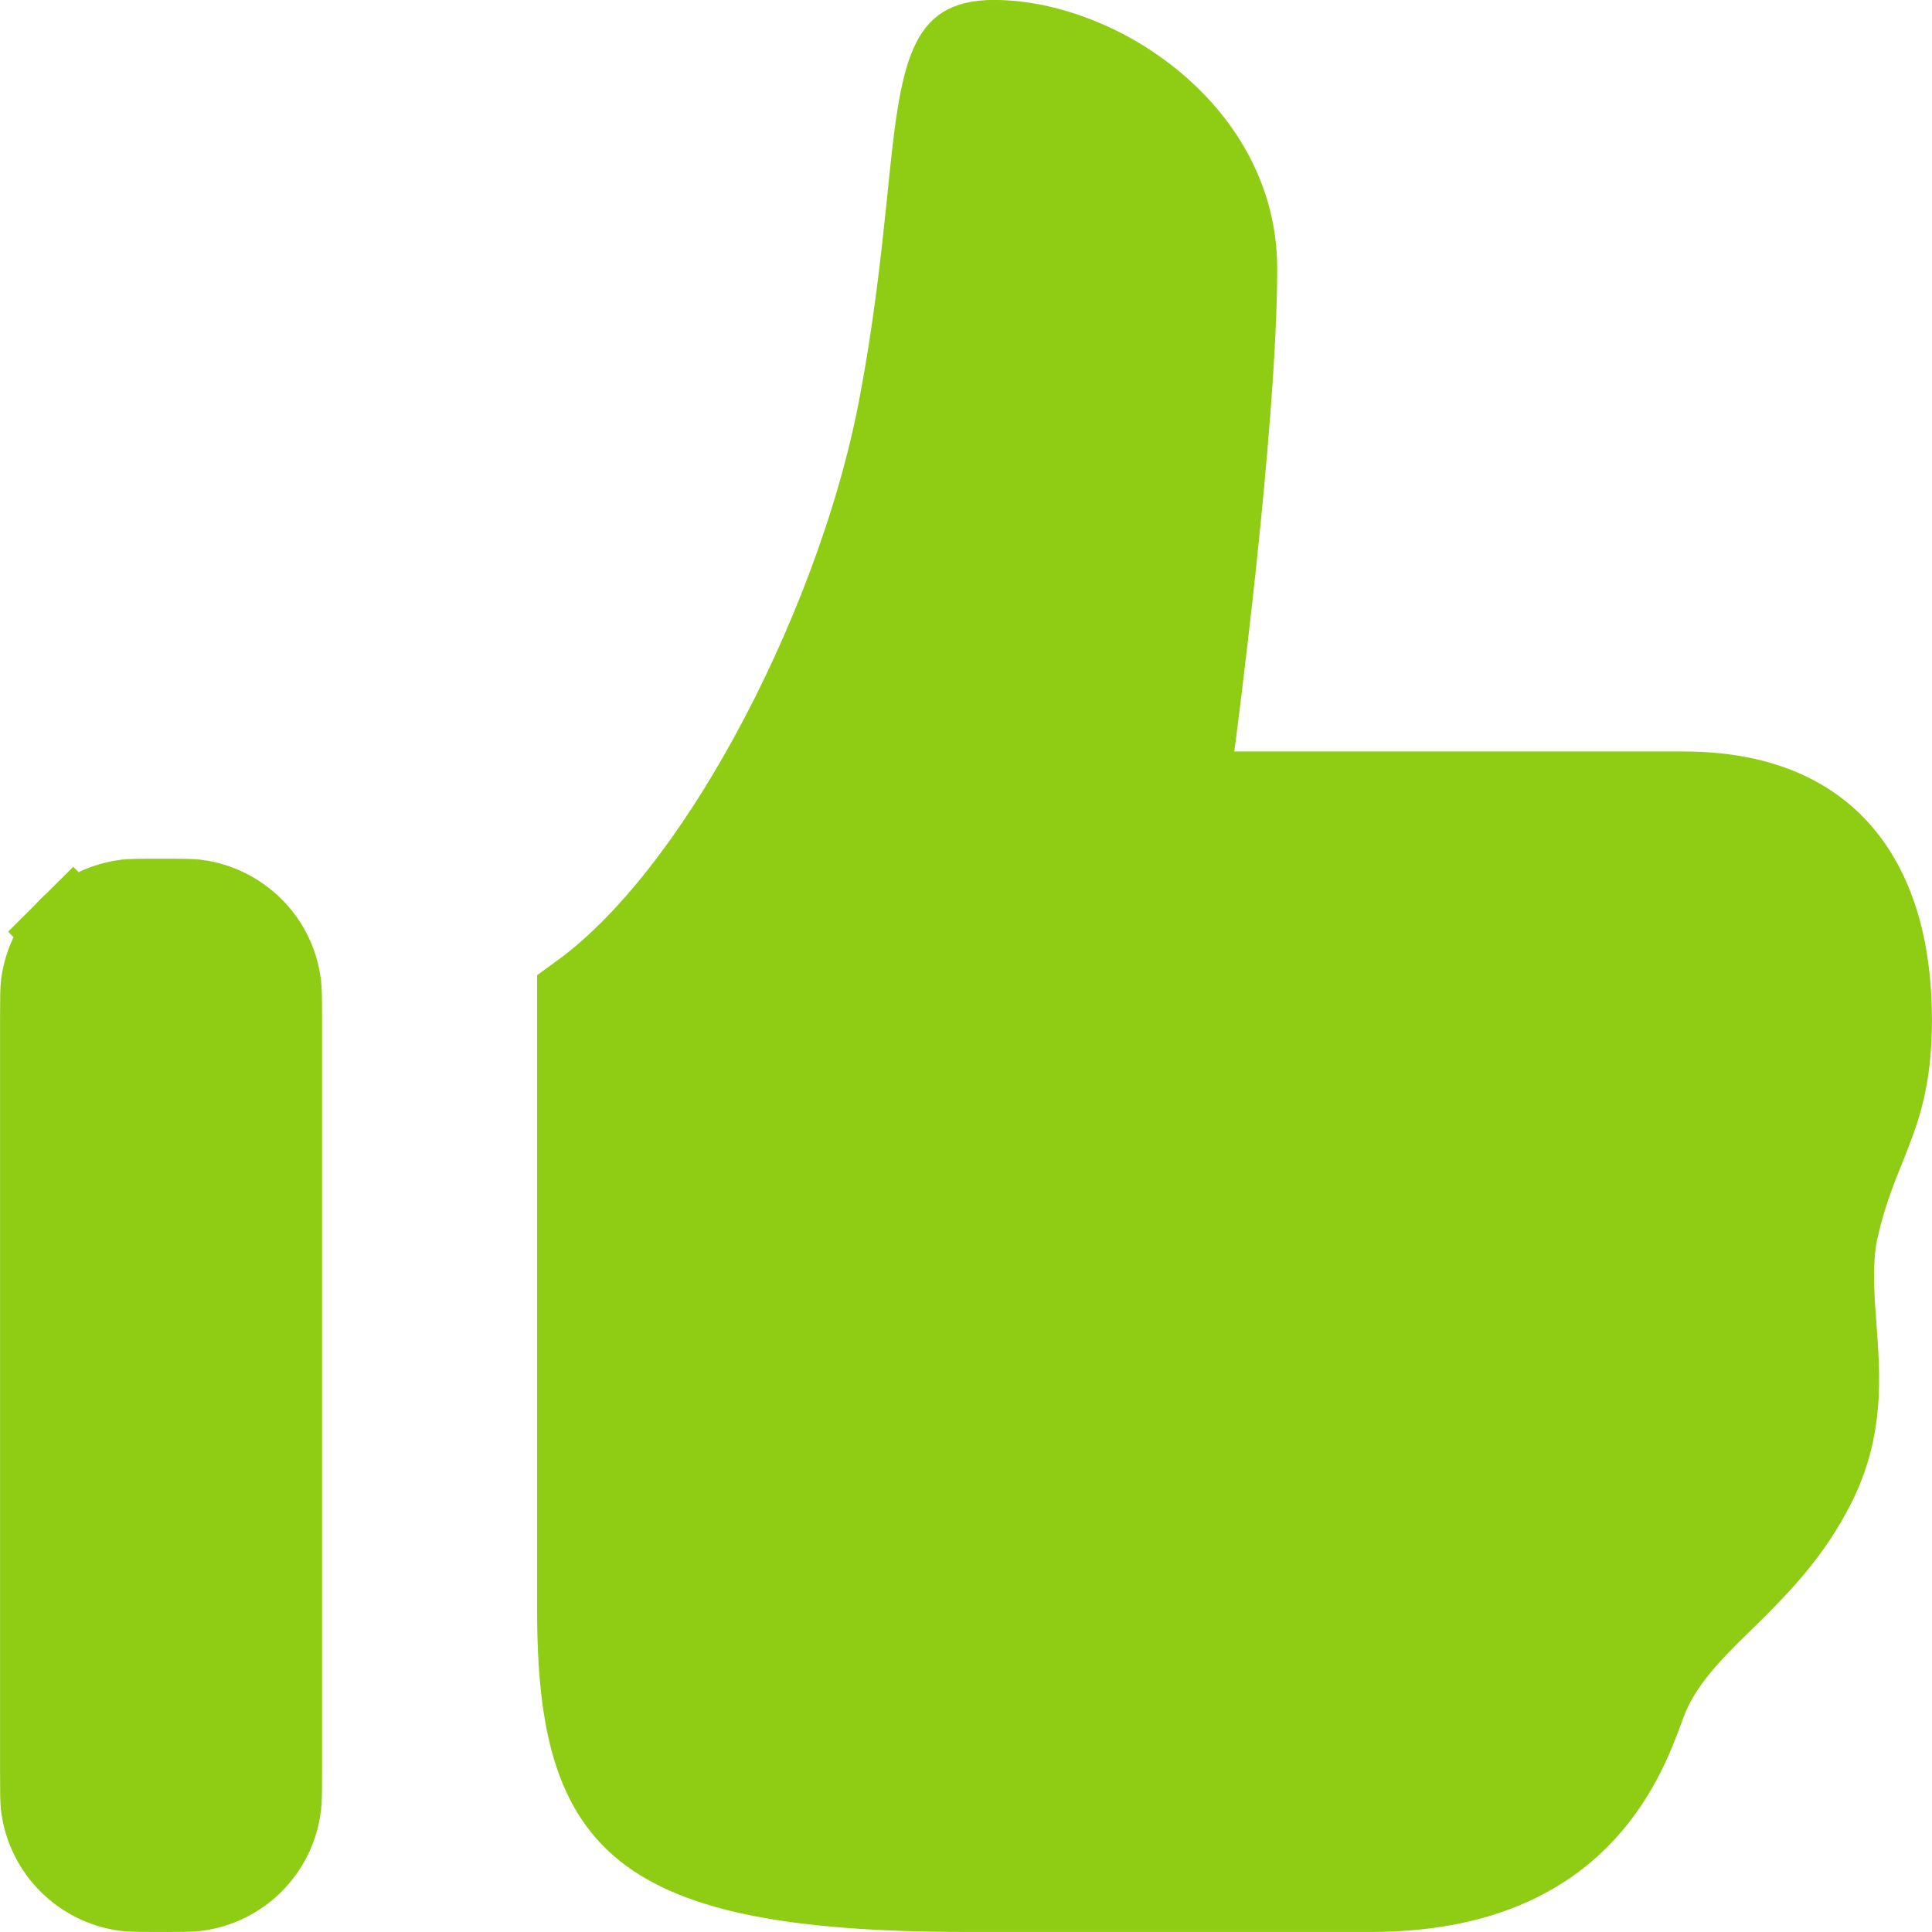 <svg width="18" height="18" viewBox="0 0 18 18" fill="none" xmlns="http://www.w3.org/2000/svg">
<path d="M8.693 1.865L8.693 1.865C8.724 1.559 8.75 1.307 8.784 1.094C8.818 0.879 8.856 0.731 8.901 0.628C8.943 0.532 8.981 0.496 9.011 0.477C9.043 0.457 9.111 0.428 9.26 0.428C9.726 0.428 10.29 0.635 10.736 1.014C11.177 1.388 11.471 1.901 11.471 2.5C11.471 3.225 11.374 4.329 11.274 5.268C11.224 5.734 11.174 6.154 11.137 6.457C11.118 6.608 11.103 6.731 11.092 6.815L11.079 6.912L11.076 6.937L11.075 6.943L11.075 6.945L11.075 6.945L11.075 6.945L11.01 7.43H11.5H15.685C16.373 7.43 16.823 7.646 17.107 7.971C17.4 8.305 17.571 8.816 17.571 9.5C17.571 10.061 17.462 10.332 17.329 10.665L17.327 10.669L17.327 10.67L17.325 10.675C17.247 10.87 17.154 11.1 17.083 11.401L17.082 11.402C17.007 11.722 17.032 12.055 17.053 12.332C17.054 12.342 17.054 12.352 17.055 12.362L17.055 12.362C17.092 12.854 17.12 13.301 16.867 13.808C16.638 14.264 16.334 14.567 16.023 14.873C16.013 14.883 16.003 14.892 15.993 14.902C15.737 15.153 15.43 15.454 15.283 15.851L15.283 15.851L15.281 15.856L15.269 15.89C15.173 16.152 15.018 16.562 14.664 16.913C14.321 17.253 13.756 17.571 12.773 17.571H9C7.373 17.571 6.513 17.375 6.047 17.007C5.62 16.669 5.431 16.102 5.433 15.001V15V9.304C6.093 8.826 6.712 7.992 7.211 7.083C7.771 6.064 8.218 4.882 8.421 3.831C8.568 3.065 8.636 2.412 8.691 1.887L8.693 1.865ZM0.436 9.174L0.436 9.174C0.461 8.987 0.547 8.813 0.68 8.68L0.379 8.378L0.68 8.68C0.813 8.547 0.987 8.461 1.174 8.436L1.175 8.436C1.223 8.43 1.287 8.429 1.5 8.429C1.713 8.429 1.777 8.43 1.825 8.436L1.826 8.436C2.013 8.461 2.187 8.547 2.32 8.68C2.454 8.813 2.54 8.987 2.564 9.174L2.564 9.175C2.571 9.223 2.572 9.287 2.572 9.5V16.5C2.572 16.713 2.571 16.777 2.564 16.825L2.564 16.826C2.54 17.013 2.454 17.187 2.32 17.321C2.187 17.454 2.014 17.539 1.828 17.564C1.778 17.57 1.71 17.571 1.5 17.571C1.287 17.571 1.222 17.57 1.173 17.564L1.173 17.564C0.987 17.539 0.813 17.453 0.68 17.32C0.546 17.186 0.461 17.013 0.436 16.826L0.436 16.825C0.43 16.777 0.429 16.713 0.429 16.5V9.5C0.429 9.287 0.43 9.222 0.436 9.174Z" fill="#8FCC14" stroke="#8FCC14" stroke-width="0.857"/>
</svg>
